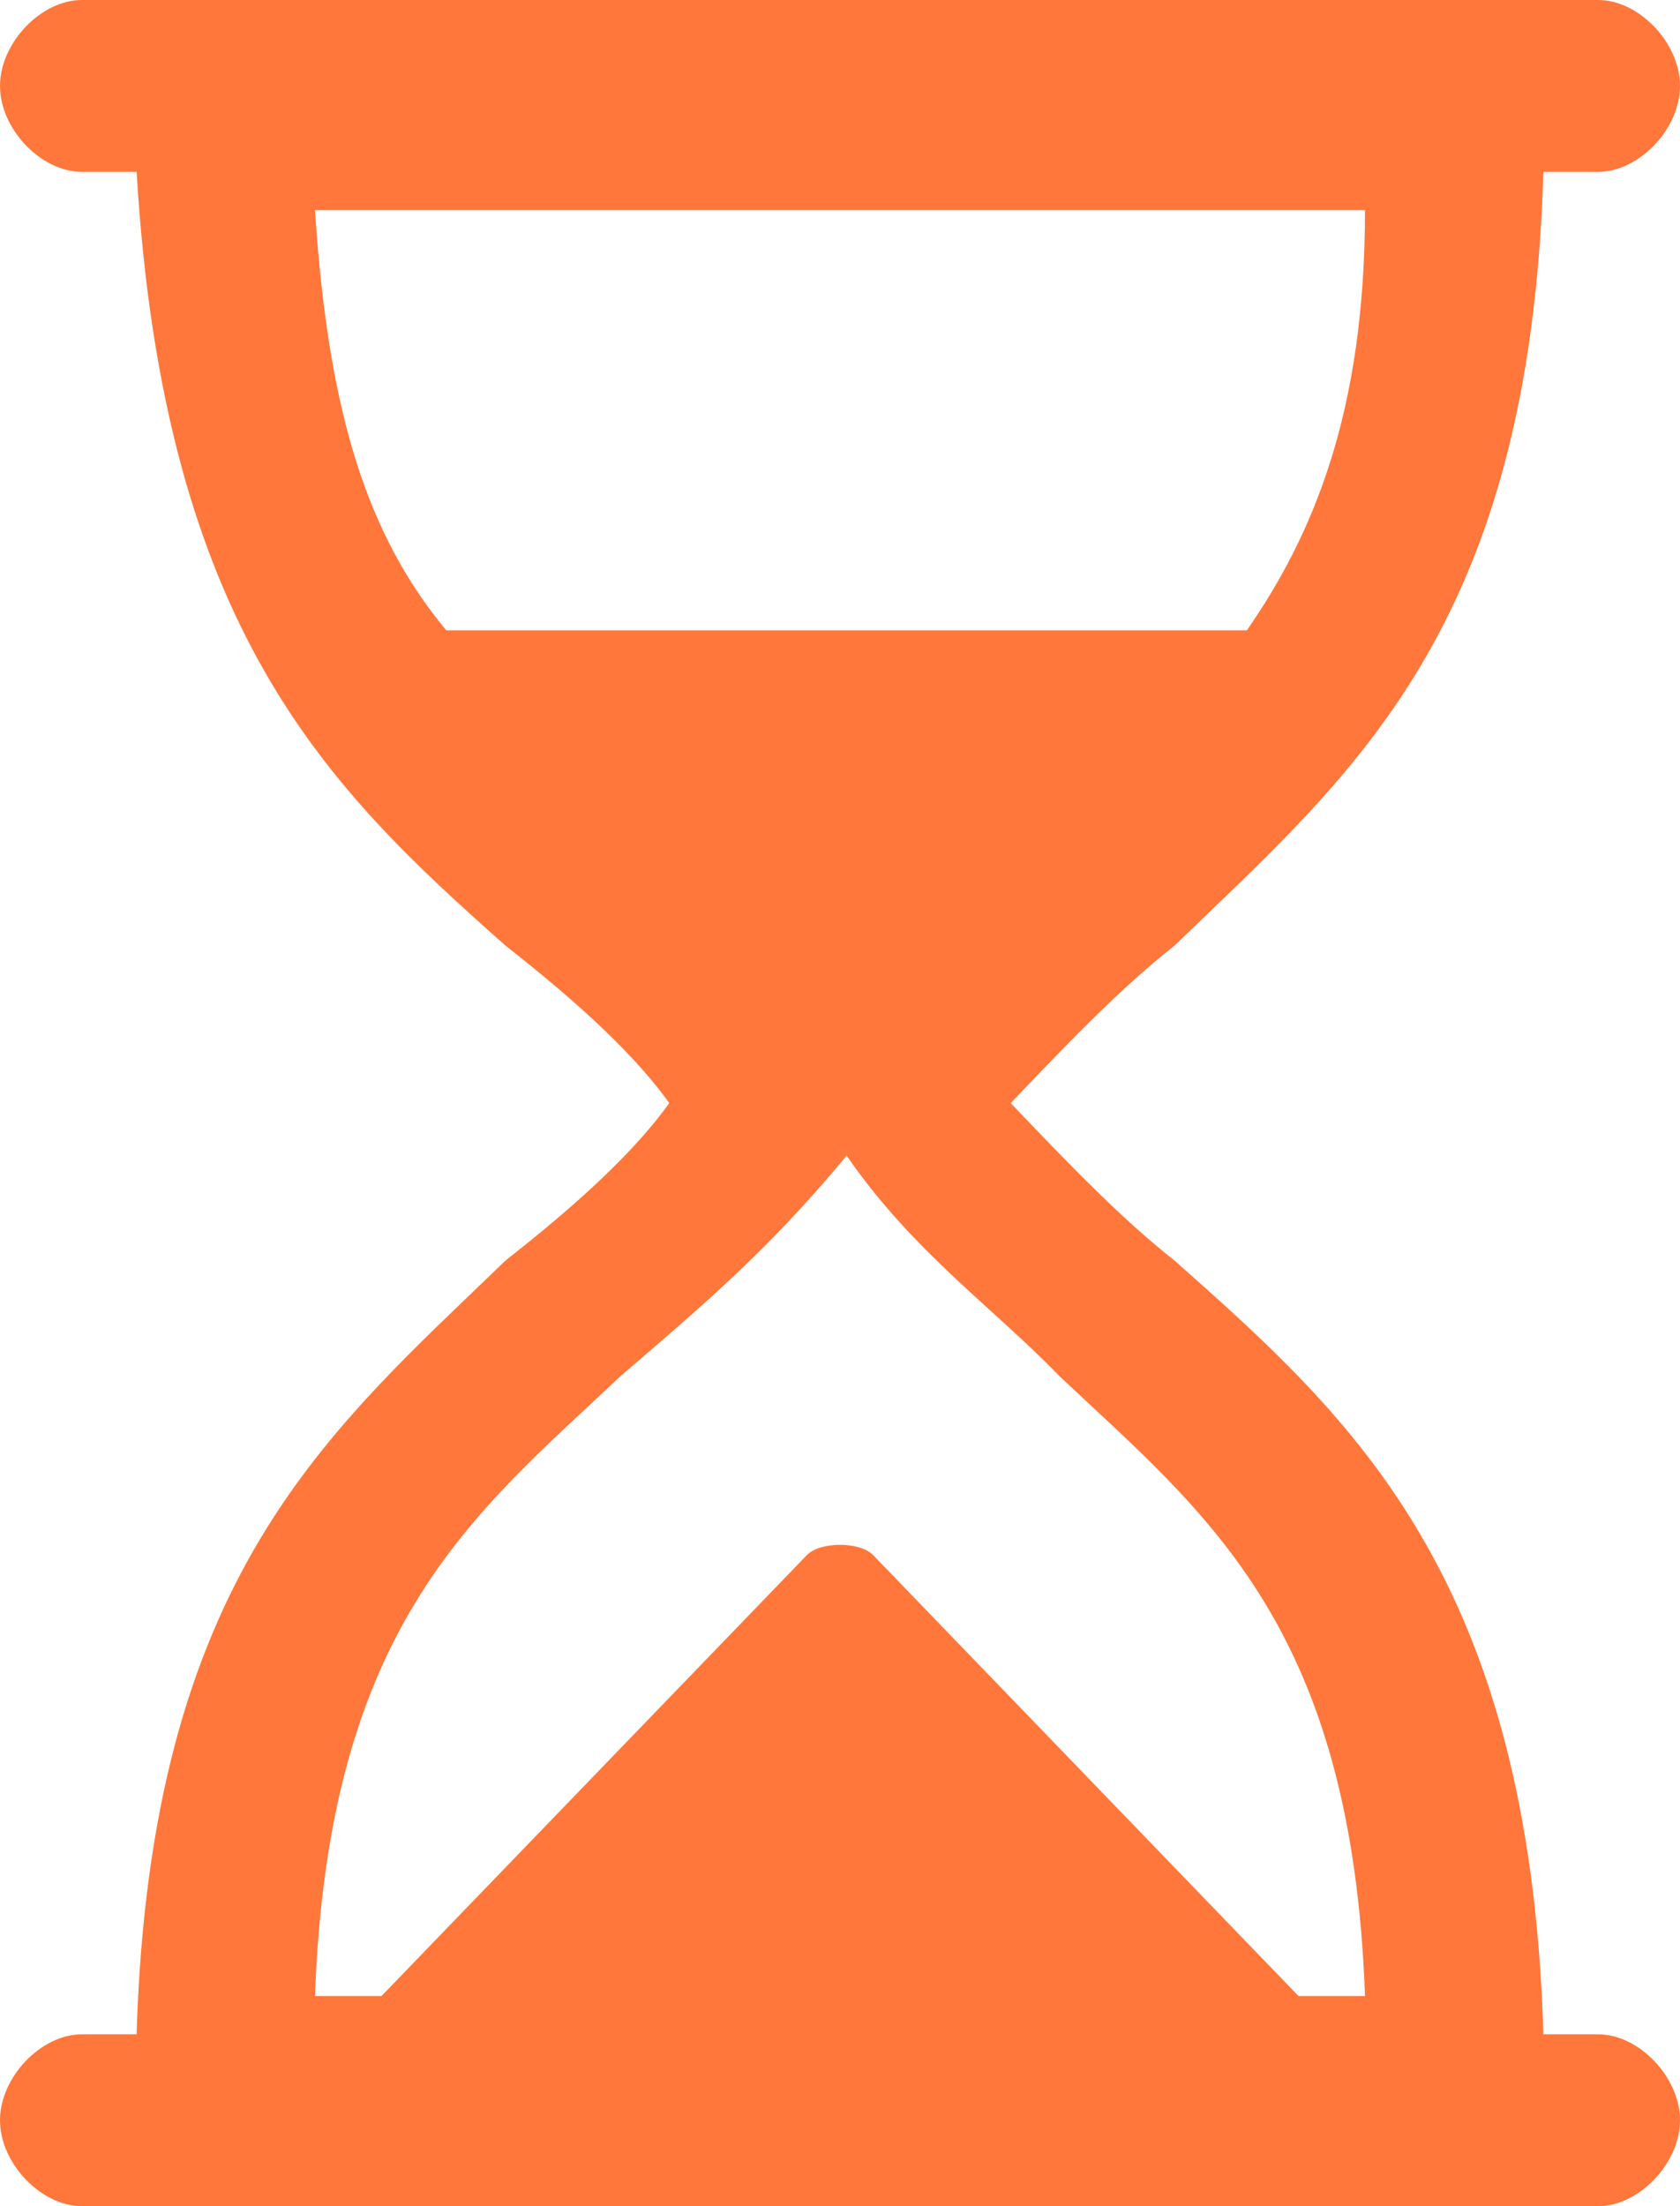 <?xml version="1.0" encoding="UTF-8"?>
<svg width="16px" height="21px" viewBox="0 0 16 21" version="1.1" xmlns="http://www.w3.org/2000/svg" xmlns:xlink="http://www.w3.org/1999/xlink">
    <title>形状</title>
    <g id="网络预警" stroke="none" stroke-width="1" fill="none" fill-rule="evenodd">
        <g id="7.2.1网络预警-预警反馈-预警详情" transform="translate(-1614, -220)" fill="#FF773A" fill-rule="nonzero">
            <g id="编组-45" transform="translate(1614, 213)">
                <path d="M6.374,17.5 C5.984,16.954 5.333,16.409 4.813,16 C3.122,14.5 1.561,13 1.301,8.636 L0.78,8.636 C0.39,8.636 0,8.227 0,7.818 C0,7.409 0.39,7 0.78,7 L15.22,7 C15.61,7 16,7.409 16,7.818 C16,8.227 15.61,8.636 15.22,8.636 L14.699,8.636 C14.569,13 12.878,14.364 11.187,16 C10.667,16.409 10.146,16.954 9.626,17.5 C10.146,18.045 10.667,18.591 11.187,19 C12.878,20.5 14.569,22 14.699,26.364 L15.22,26.364 C15.61,26.364 16,26.773 16,27.182 C16,27.591 15.61,28 15.22,28 L0.78,28 C0.39,28 0,27.591 0,27.182 C0,26.773 0.39,26.364 0.78,26.364 L1.301,26.364 C1.431,22 3.122,20.636 4.813,19 C5.333,18.591 5.984,18.045 6.374,17.5 L6.374,17.5 Z M3,26 L3.633,26 L7.684,21.803 C7.81,21.672 8.19,21.672 8.316,21.803 L12.367,26 L13,26 C12.873,22.459 11.481,21.41 10.089,20.098 C9.456,19.443 8.696,18.918 8.063,18 C7.304,18.918 6.671,19.443 5.911,20.098 C4.519,21.41 3.127,22.459 3,26 Z M4.25,13 L11.875,13 C12.5,12.097 13,10.935 13,9 L3,9 C3.125,10.935 3.5,12.097 4.25,13 Z" id="形状"></path>
            </g>
        </g>
    </g>
</svg>